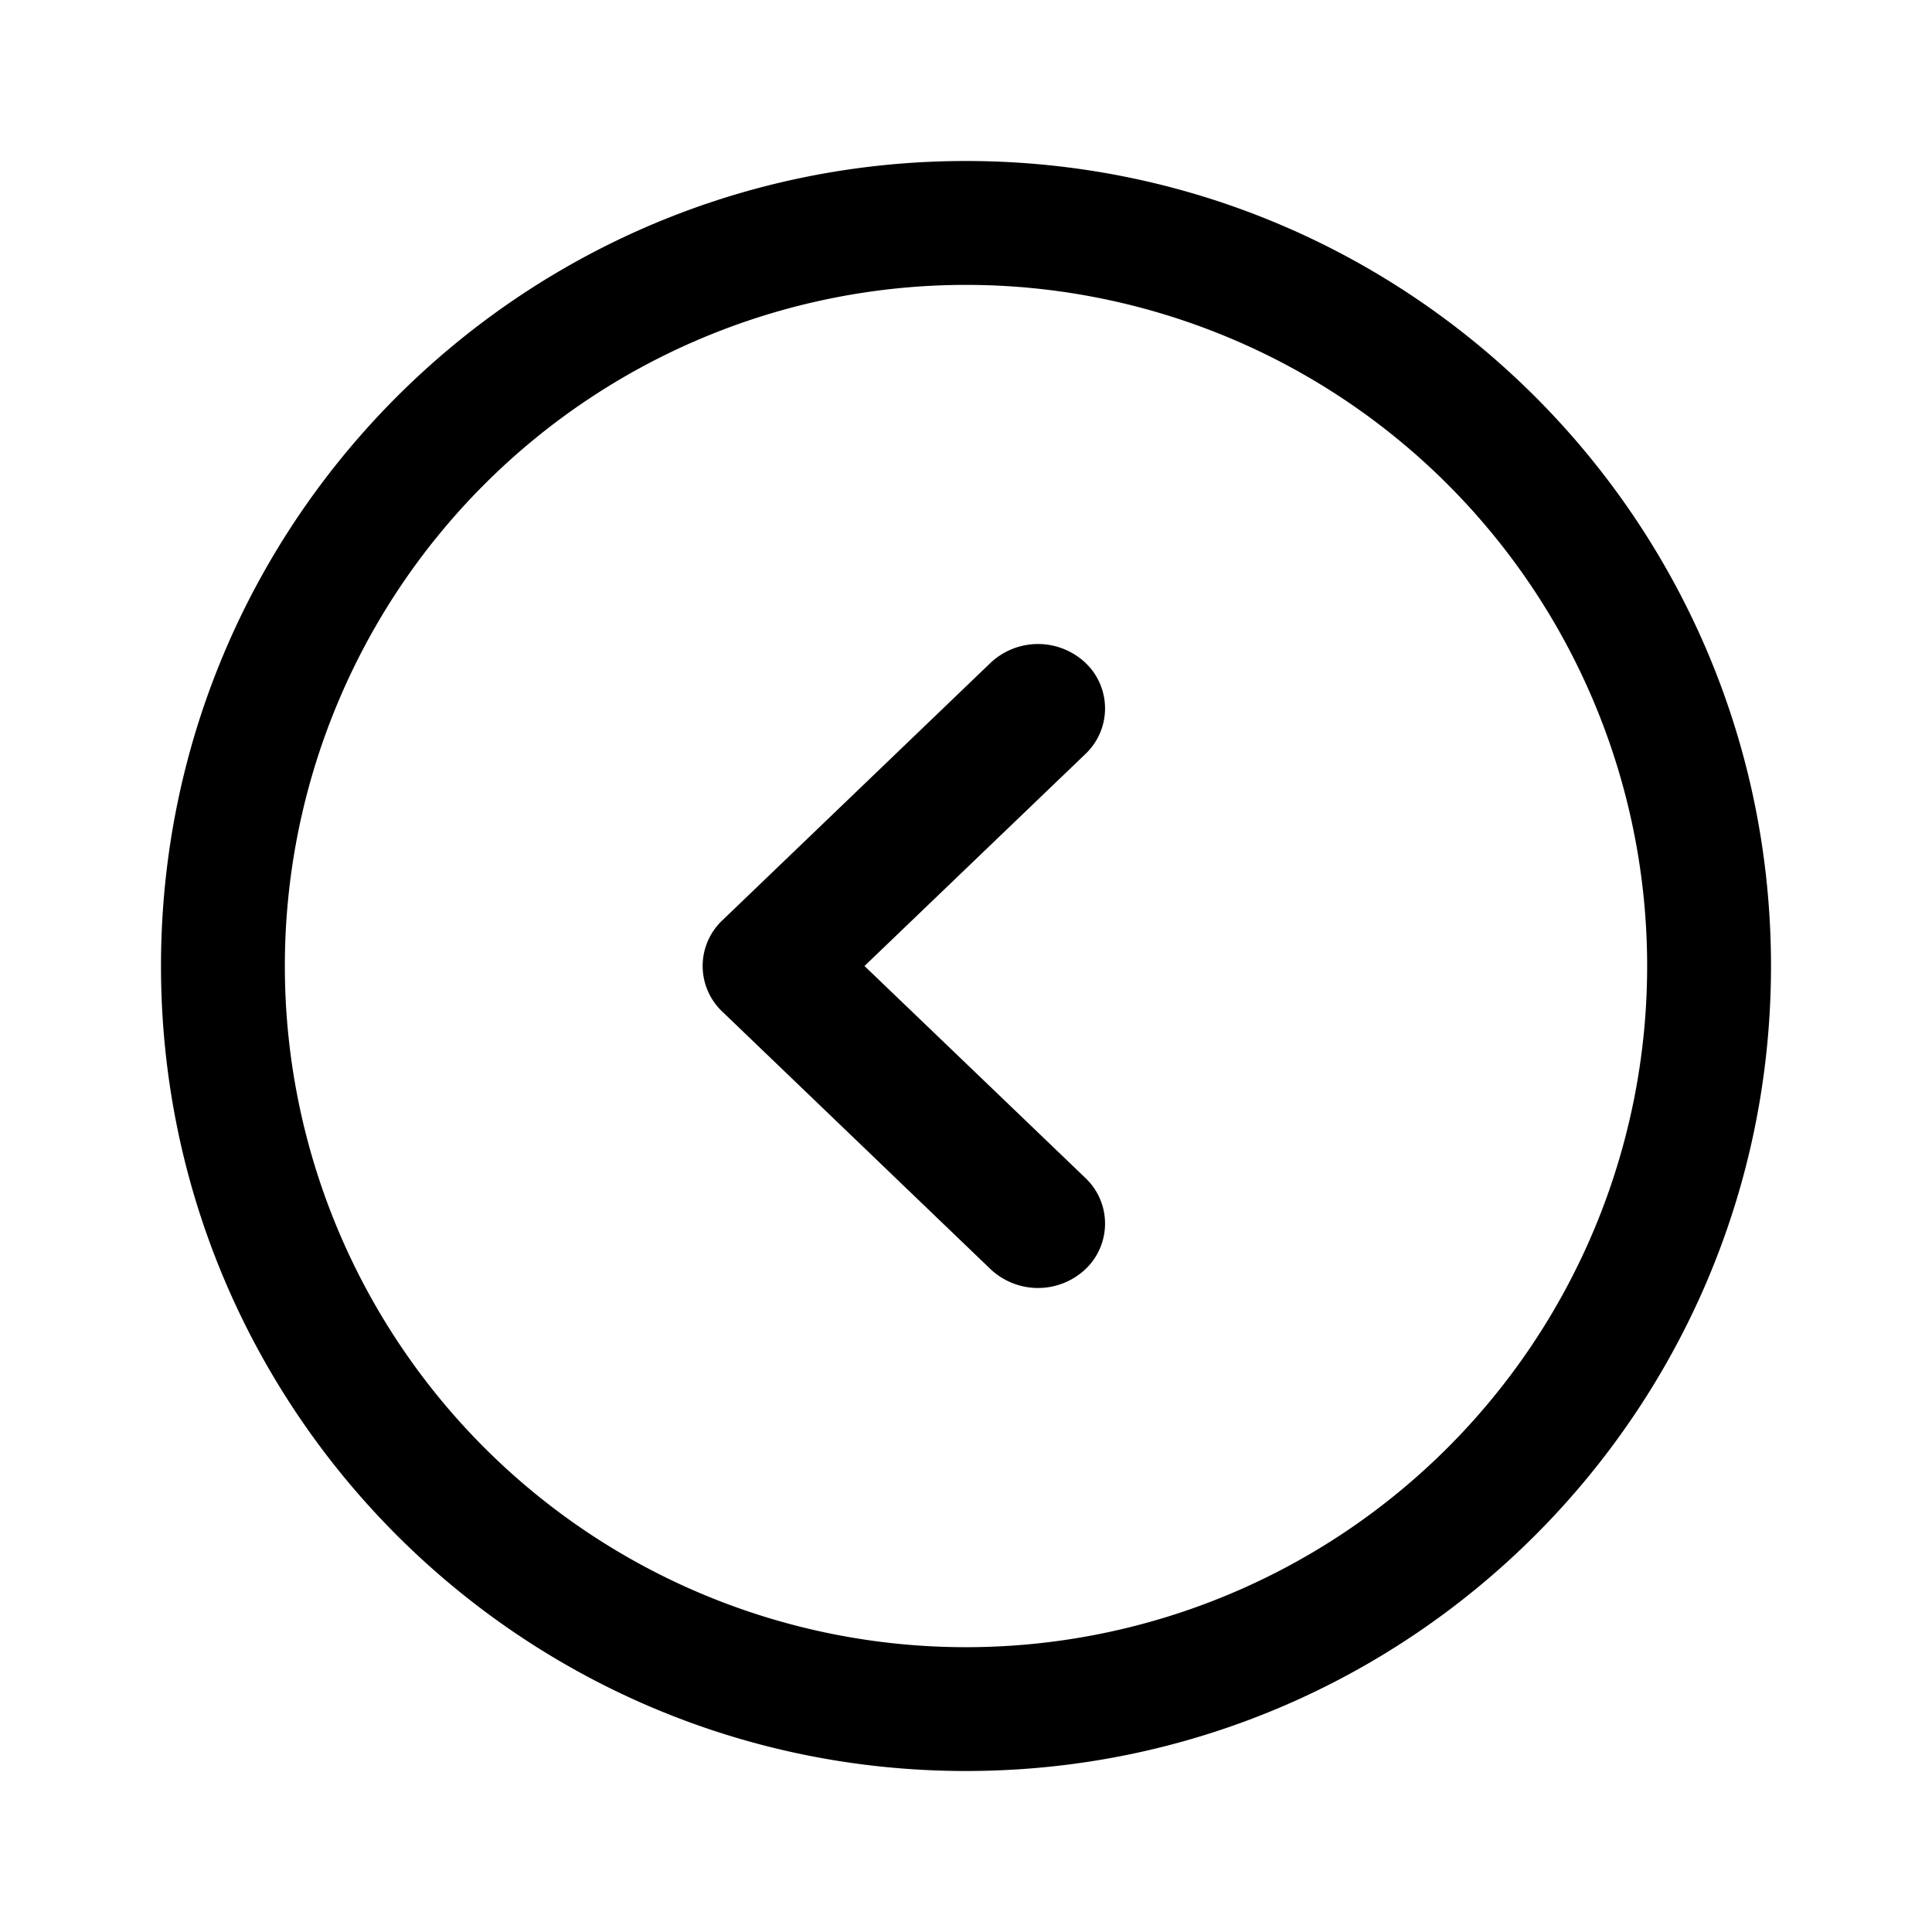 <svg xmlns="http://www.w3.org/2000/svg" width="24" height="24" fill="none" class="persona-icon" viewBox="0 0 24 24"><path fill="currentColor" fill-rule="evenodd" d="M22 12c0 5.523-4.477 10-10 10S2 17.523 2 12 6.477 2 12 2s10 4.477 10 10m-10 8.462a8.461 8.461 0 1 0 0-16.923 8.461 8.461 0 0 0 0 16.923" clip-rule="evenodd"/><path fill="currentColor" fill-rule="evenodd" d="M13.484 15.766a.86.86 0 0 1-1.179 0l-3.333-3.2a.78.78 0 0 1 0-1.132l3.333-3.2a.86.86 0 0 1 1.179 0 .78.78 0 0 1 0 1.132L10.739 12l2.745 2.634a.78.78 0 0 1 0 1.132" clip-rule="evenodd"/></svg>